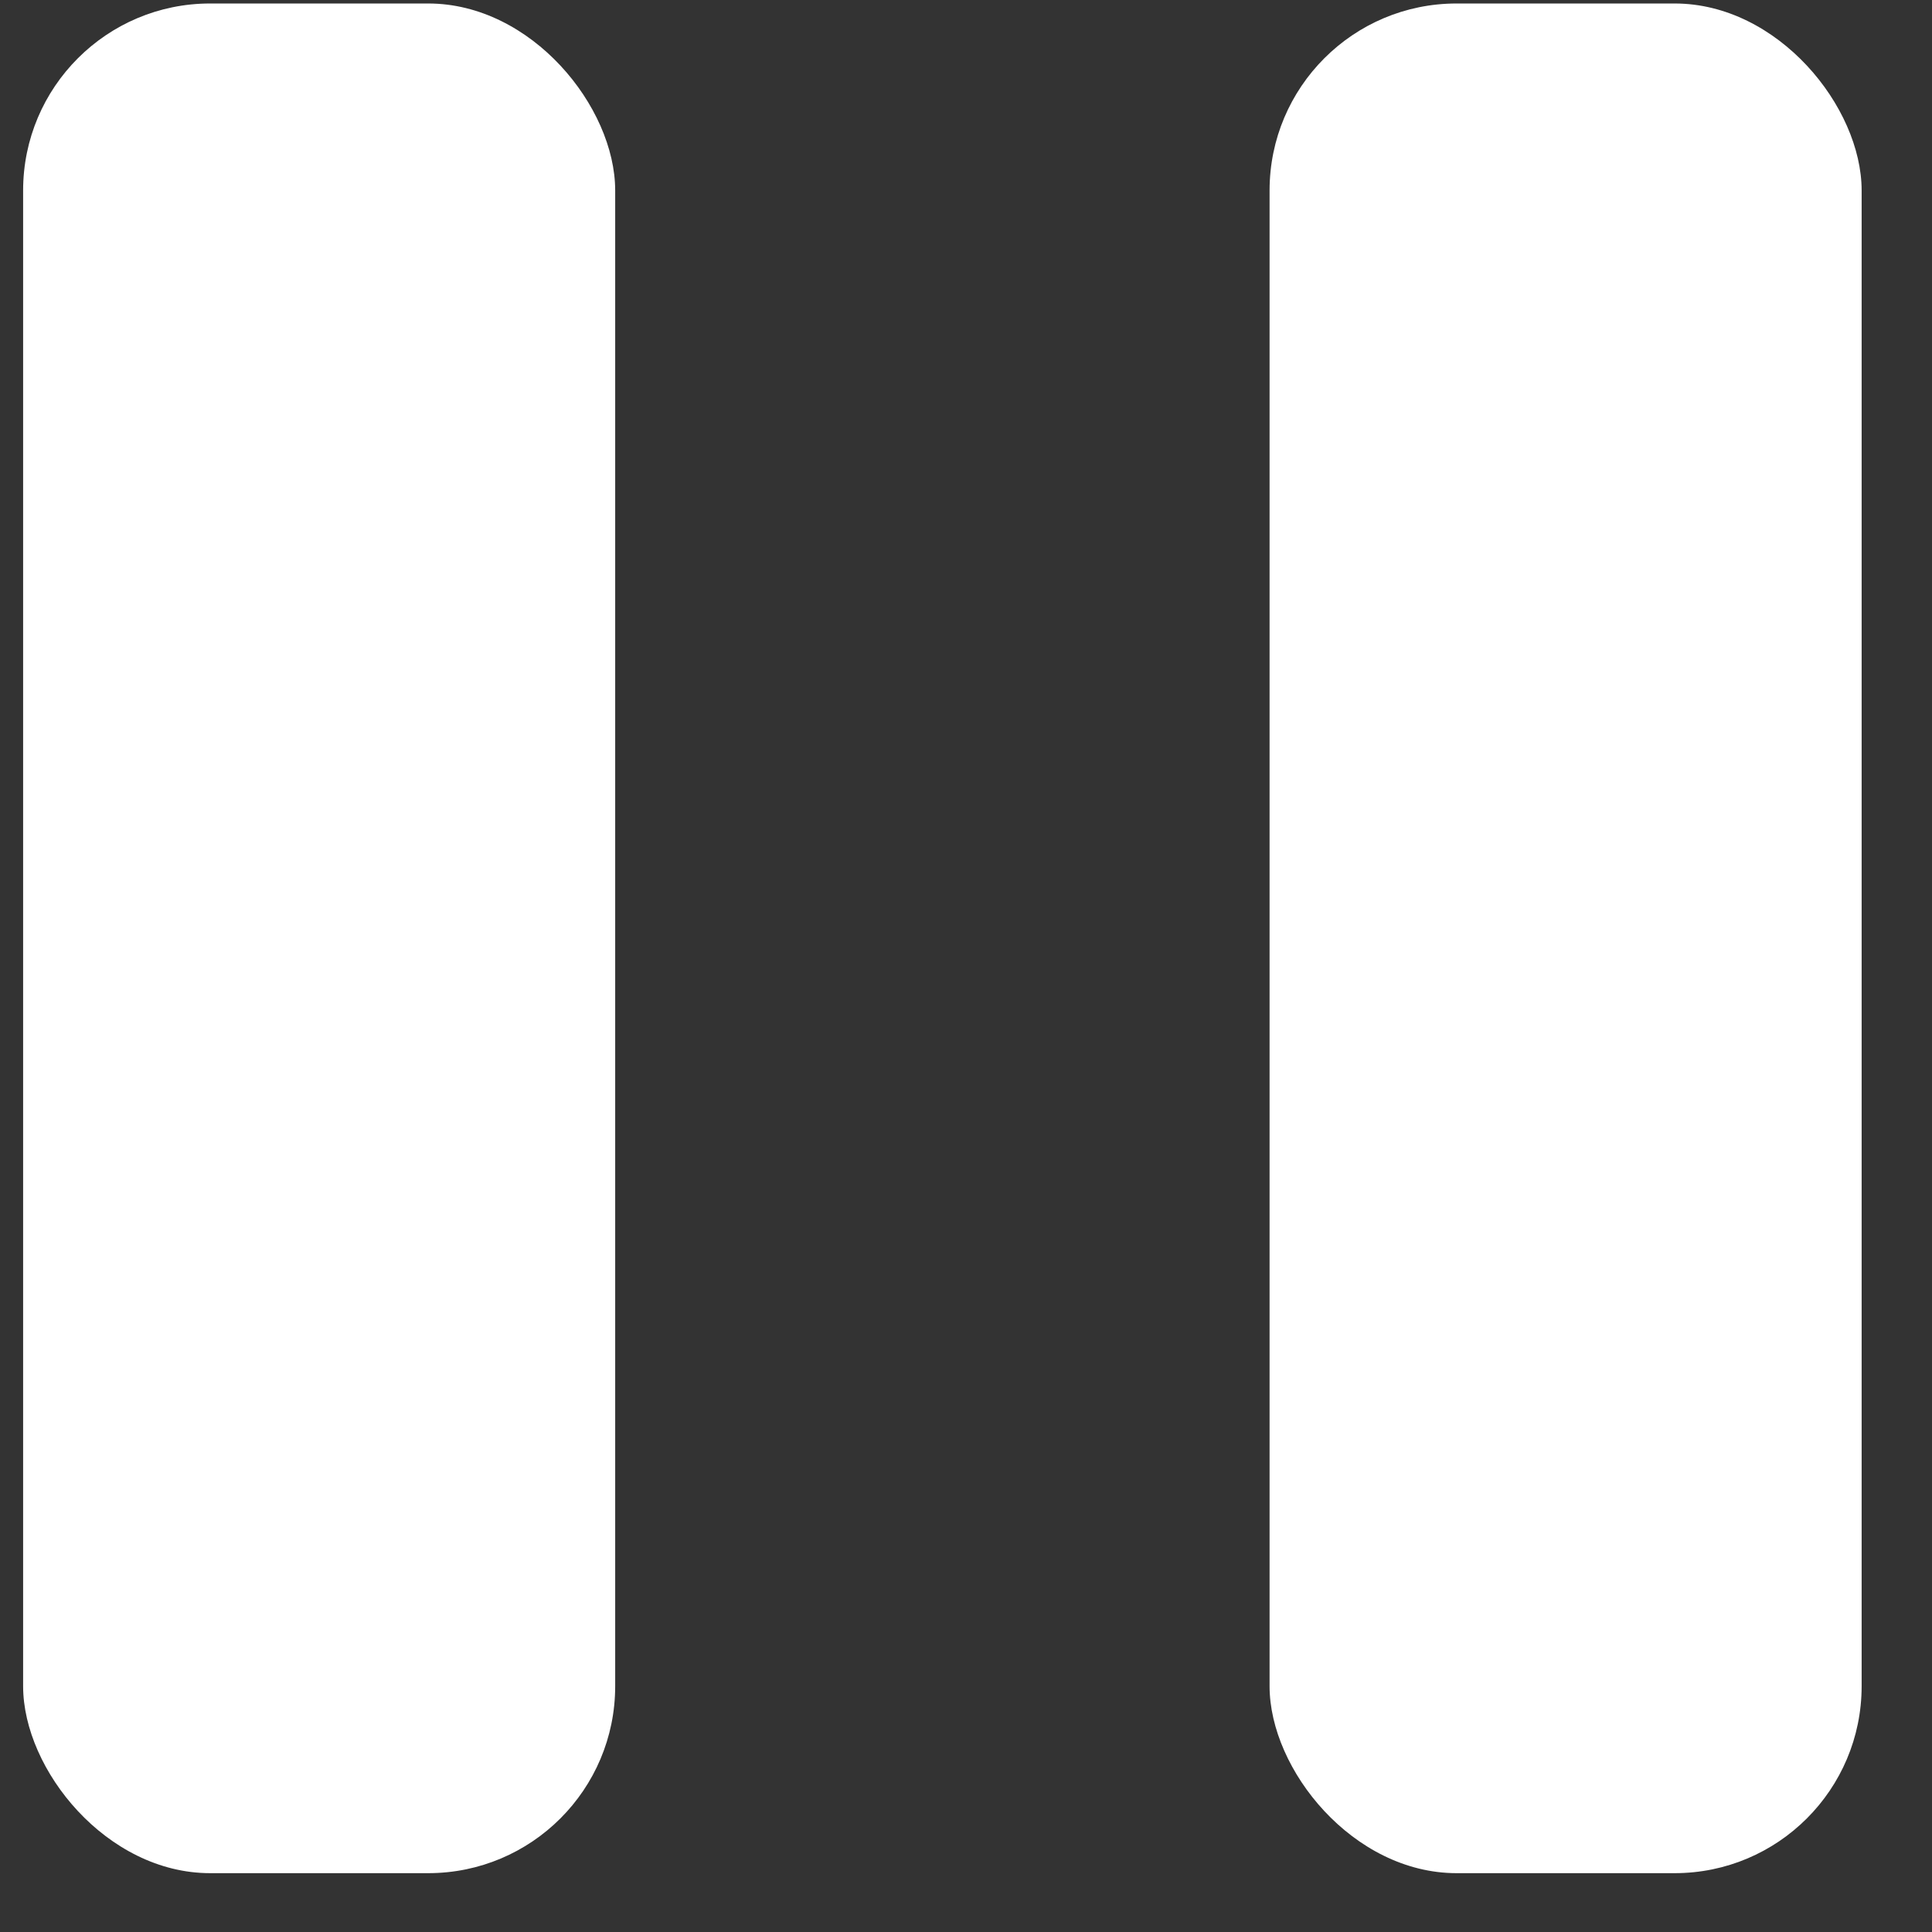 <svg width="31" height="31" viewBox="0 0 31 31" fill="none" xmlns="http://www.w3.org/2000/svg">
<rect x="0" y="0" width="31" height="31" fill="#333333" stroke="none"/>
<rect x="0.371" y="0.056" width="9.5" height="30" rx="3" fill="white"/>
<rect x="20.371" y="0.056" width="9.5" height="30" rx="3" fill="white"/>
</svg>
